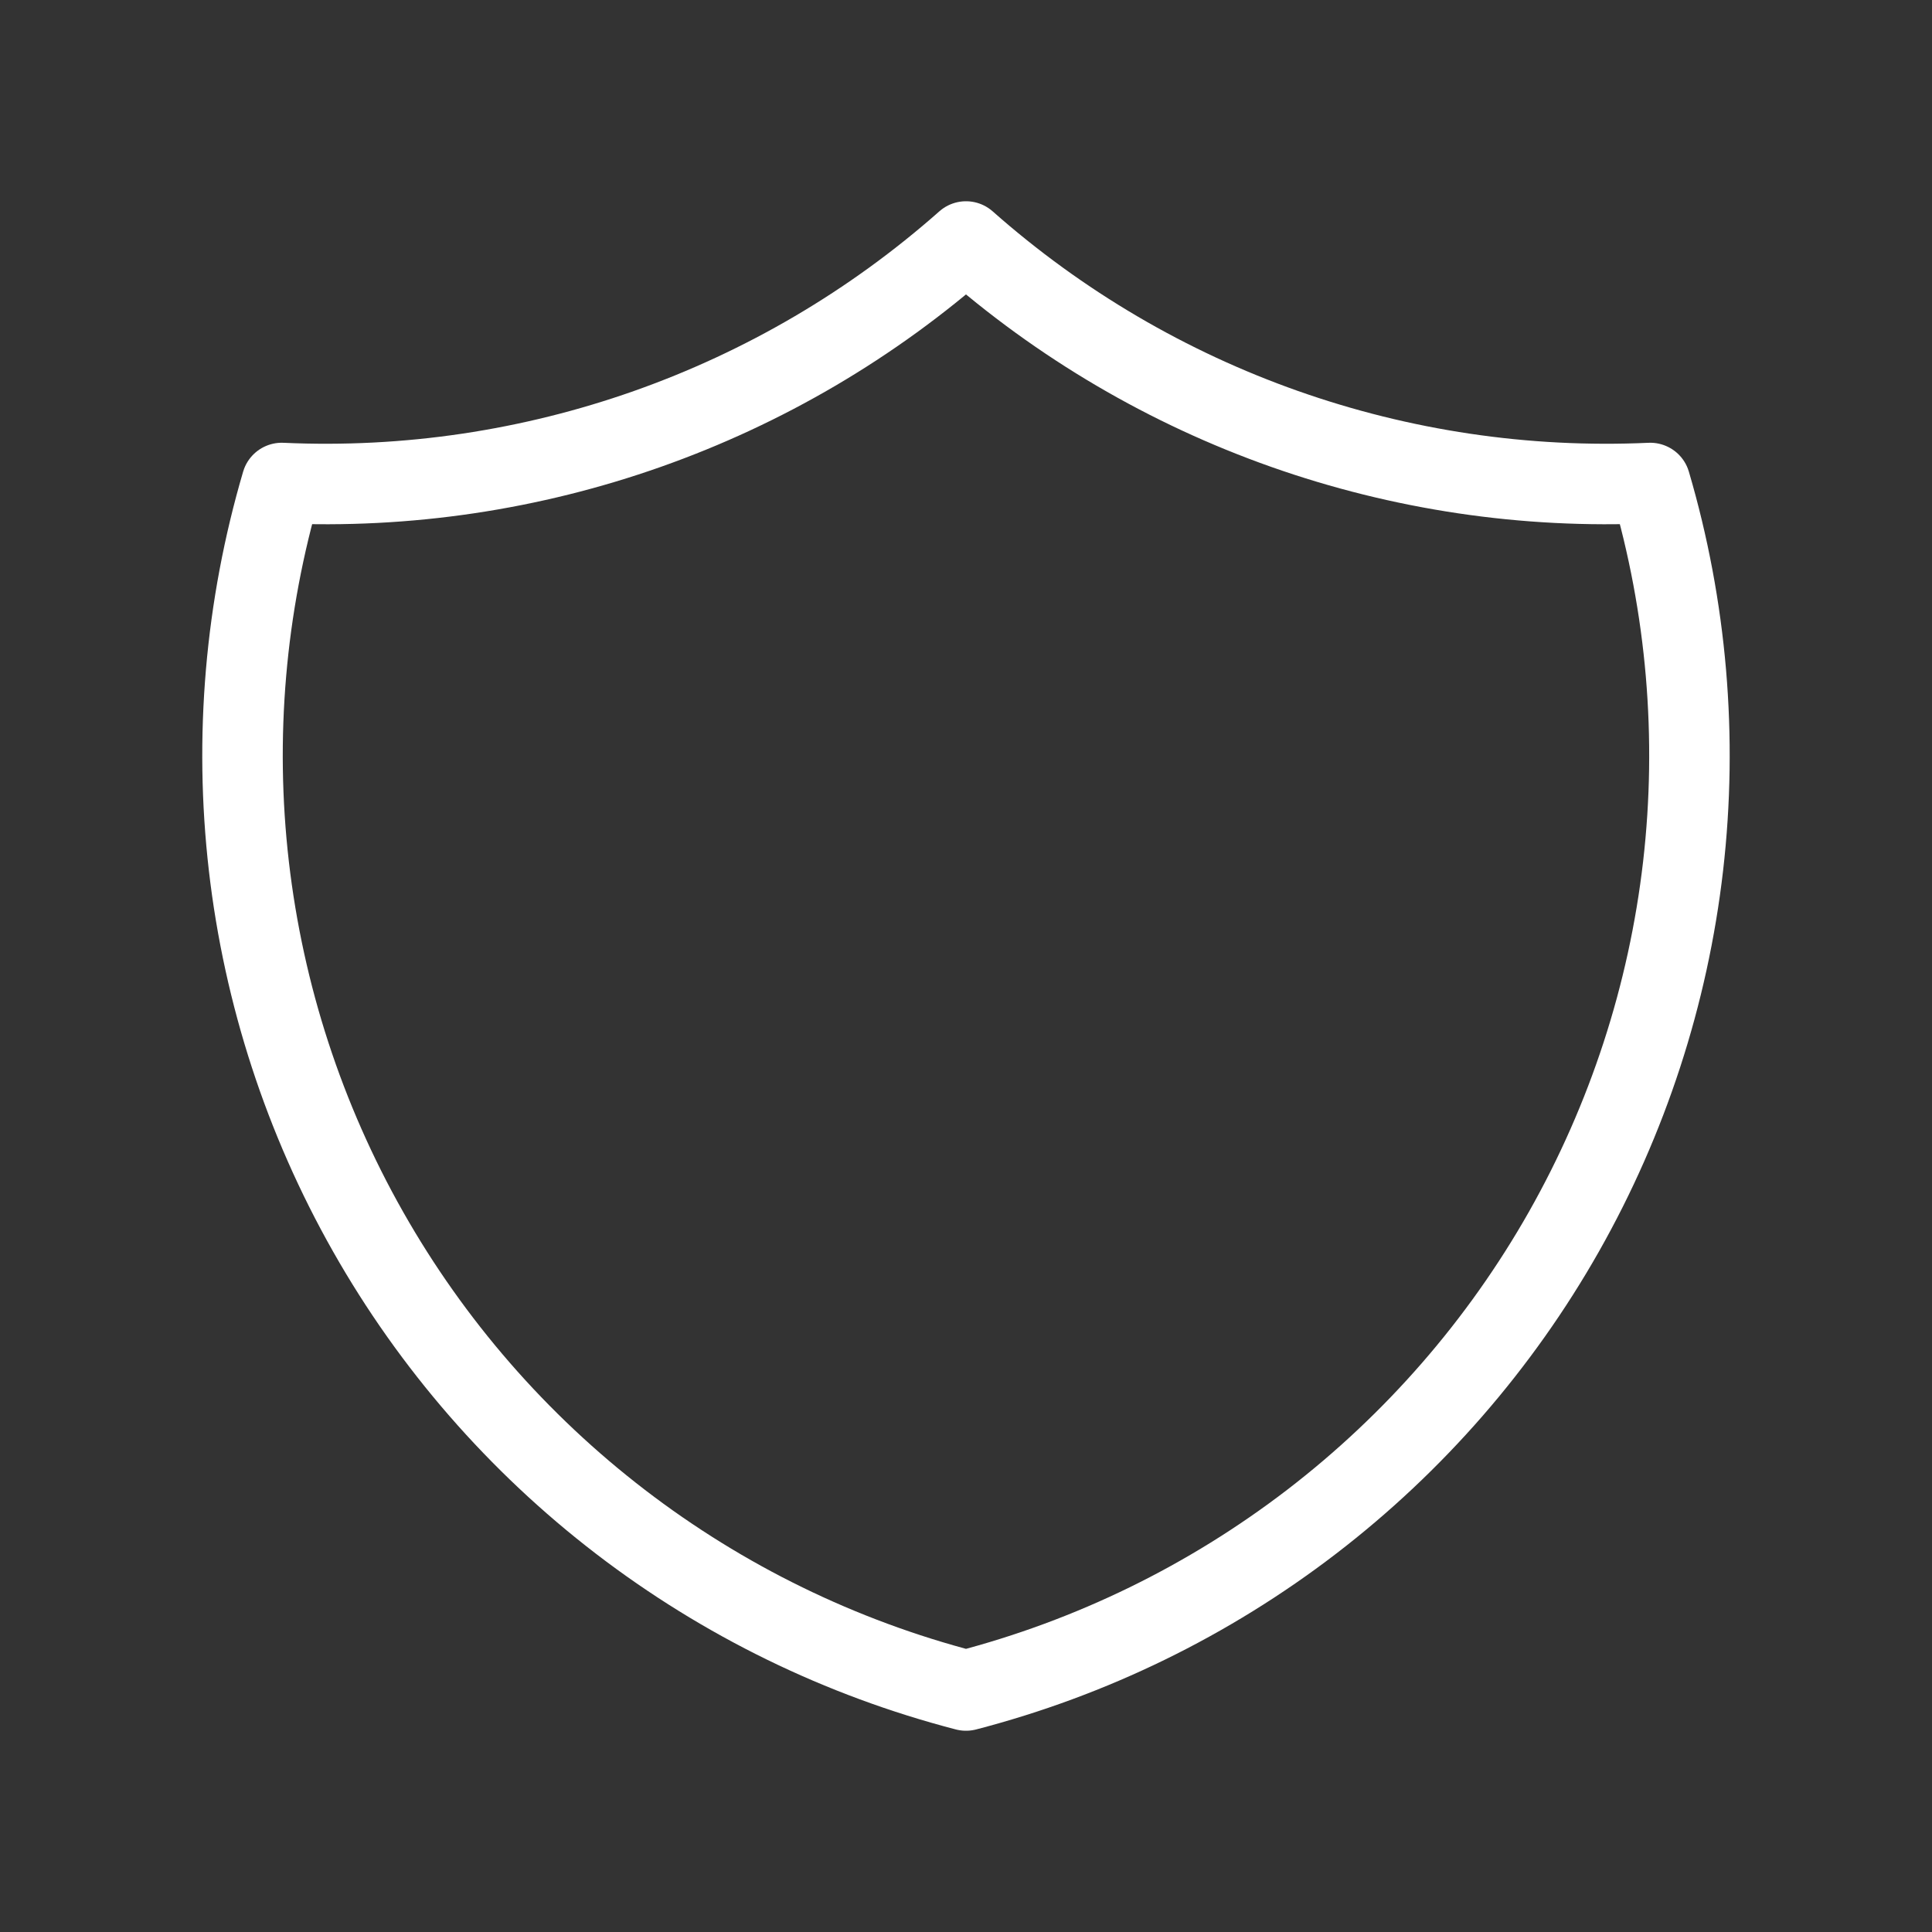 <svg width="48" height="48" viewBox="0 0 48 48" fill="none" xmlns="http://www.w3.org/2000/svg">
<rect x="0" y="0" width="48" height="48" fill="#333333" stroke="none"/>
<path d="M24 6C28.671 10.133 34.769 12.285 41 12C41.907 15.086 42.184 18.323 41.816 21.518C41.447 24.714 40.44 27.802 38.855 30.601C37.269 33.4 35.136 35.851 32.585 37.809C30.033 39.767 27.113 41.192 24 42C20.886 41.192 17.967 39.767 15.415 37.809C12.863 35.851 10.731 33.4 9.145 30.601C7.559 27.802 6.552 24.714 6.183 21.518C5.815 18.323 6.092 15.086 7 12C13.231 12.285 19.328 10.133 24 6Z" stroke="white" stroke-width="2" stroke-linecap="round" stroke-linejoin="round"/>
</svg>
